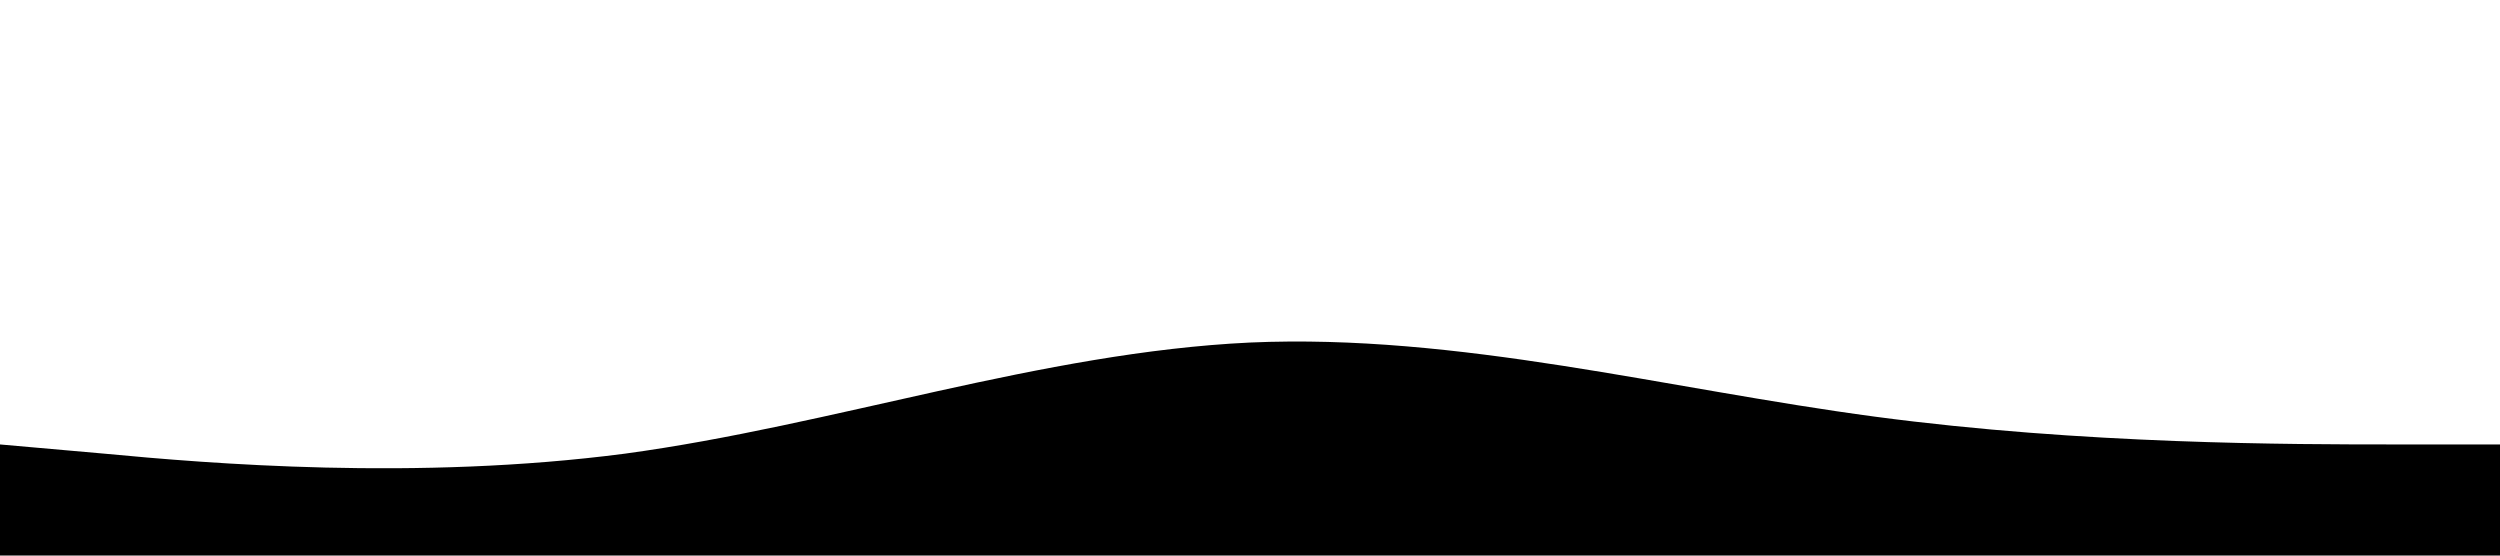 <?xml version="1.0" standalone="no"?><svg xmlns="http://www.w3.org/2000/svg" viewBox="0 0 1440 320"><path fill="000000" fill-opacity="1" d="M0,256L60,261.3C120,267,240,277,360,261.3C480,245,600,203,720,197.3C840,192,960,224,1080,240C1200,256,1320,256,1380,256L1440,256L1440,320L1380,320C1320,320,1200,320,1080,320C960,320,840,320,720,320C600,320,480,320,360,320C240,320,120,320,60,320L0,320Z"></path></svg>